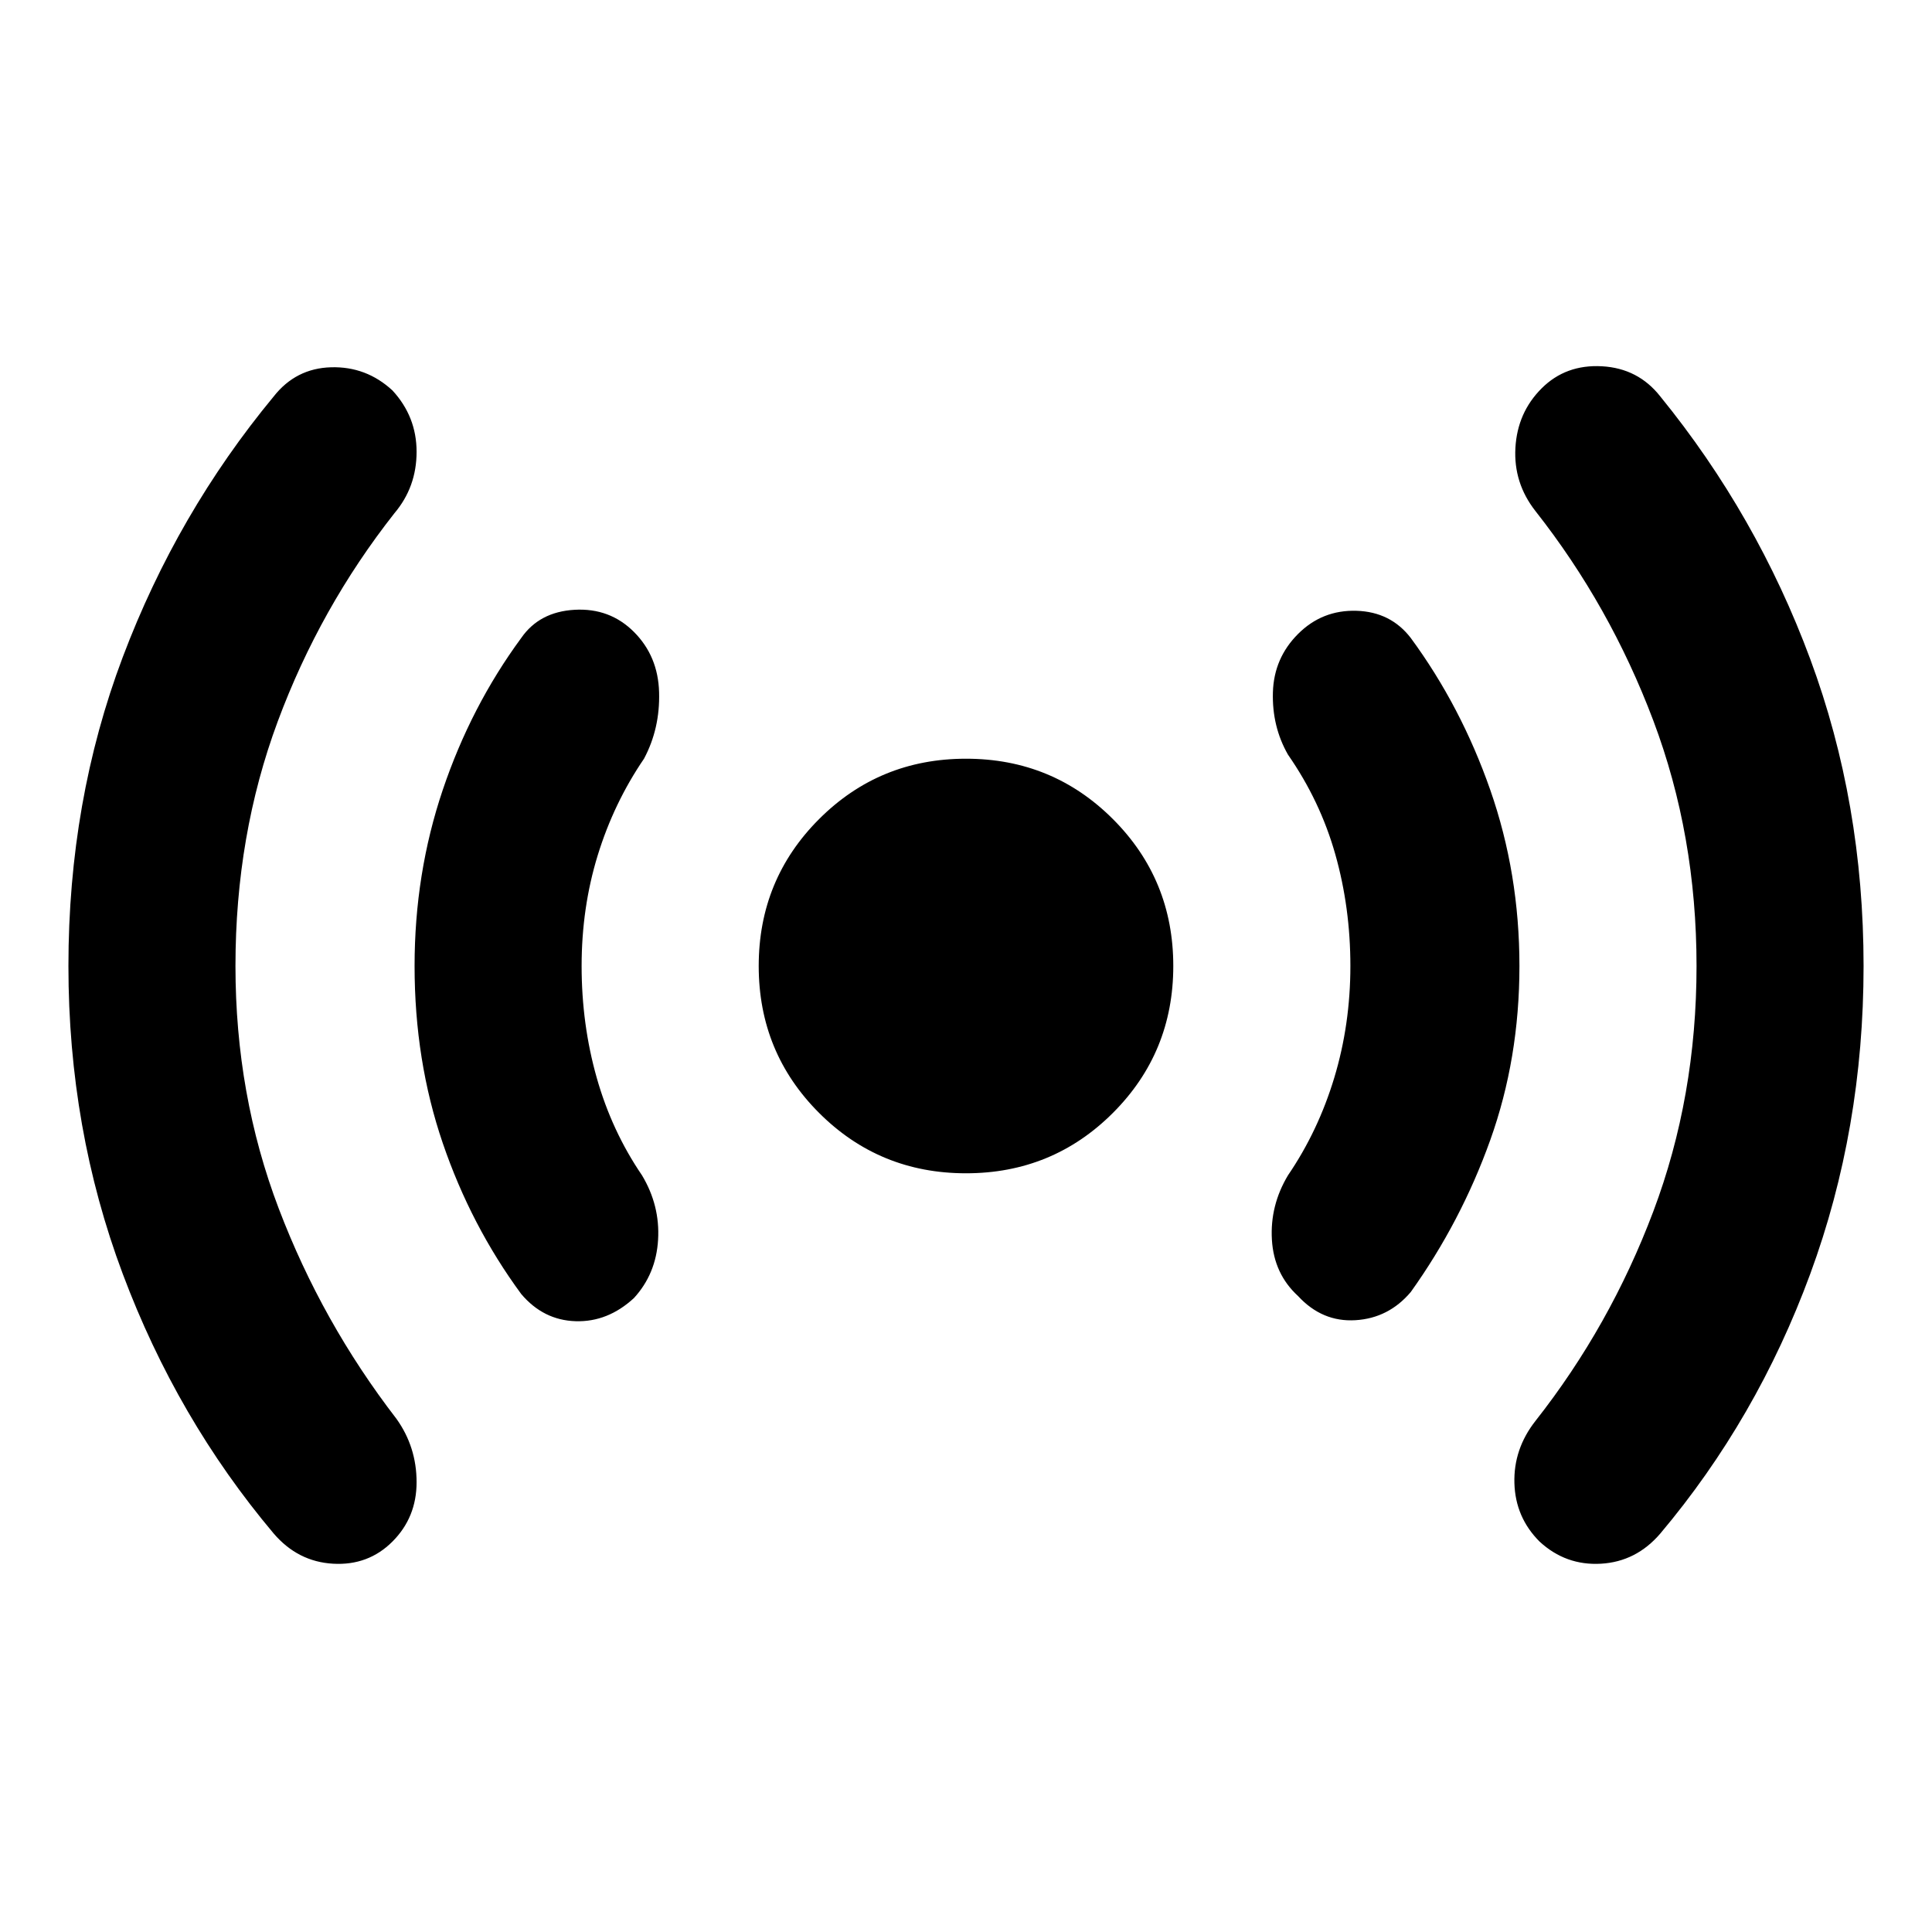 <svg xmlns="http://www.w3.org/2000/svg" height="48" viewBox="0 -960 960 960" width="48"><path d="M117-480q0 64 21.5 120.5T197-255q10 14 10 31.5T195-194q-12 12-29.5 11T136-198q-48-57-75-129T34-480q0-82 27-153.5T136-763q11-14 28.5-14.5T195-766q12 13 12 30.5T196-705q-37 47-58 103.5T117-480Zm172 0q0 29 7.5 55.5T319-376q9 15 8 32t-12 29q-13 12-29 11.5T259-317q-25-34-39-75t-14-88q0-46 14-87.5t39-75.5q9-13 26.5-14t29.5 11q12 12 12.5 30t-7.5 33q-15 22-23 48t-8 55Zm191 103q-43 0-73-30t-30-73q0-43 30-73t73-30q43 0 73 30t30 73q0 43-30 73t-73 30Zm191-103q0-29-7.5-55.5T640-585q-8-14-7.5-31t12.5-29q12-12 29-11.5t27 13.5q25 34 39.5 75.5T755-480q0 46-14.5 86.5T701-318q-11 13-27.5 14T645-316q-12-11-13-28t8-32q15-22 23-48.5t8-55.5Zm172 0q0-65-21.5-122T763-706q-11-14-10-31.5t13-29.5q12-12 30-11t29 15q48 59 74.5 130.5T926-480q0 81-26.5 153T825-198q-12 14-29.5 15T765-194q-12-12-12.5-29t10.5-31q37-47 58.5-104T843-480Z"/></svg>